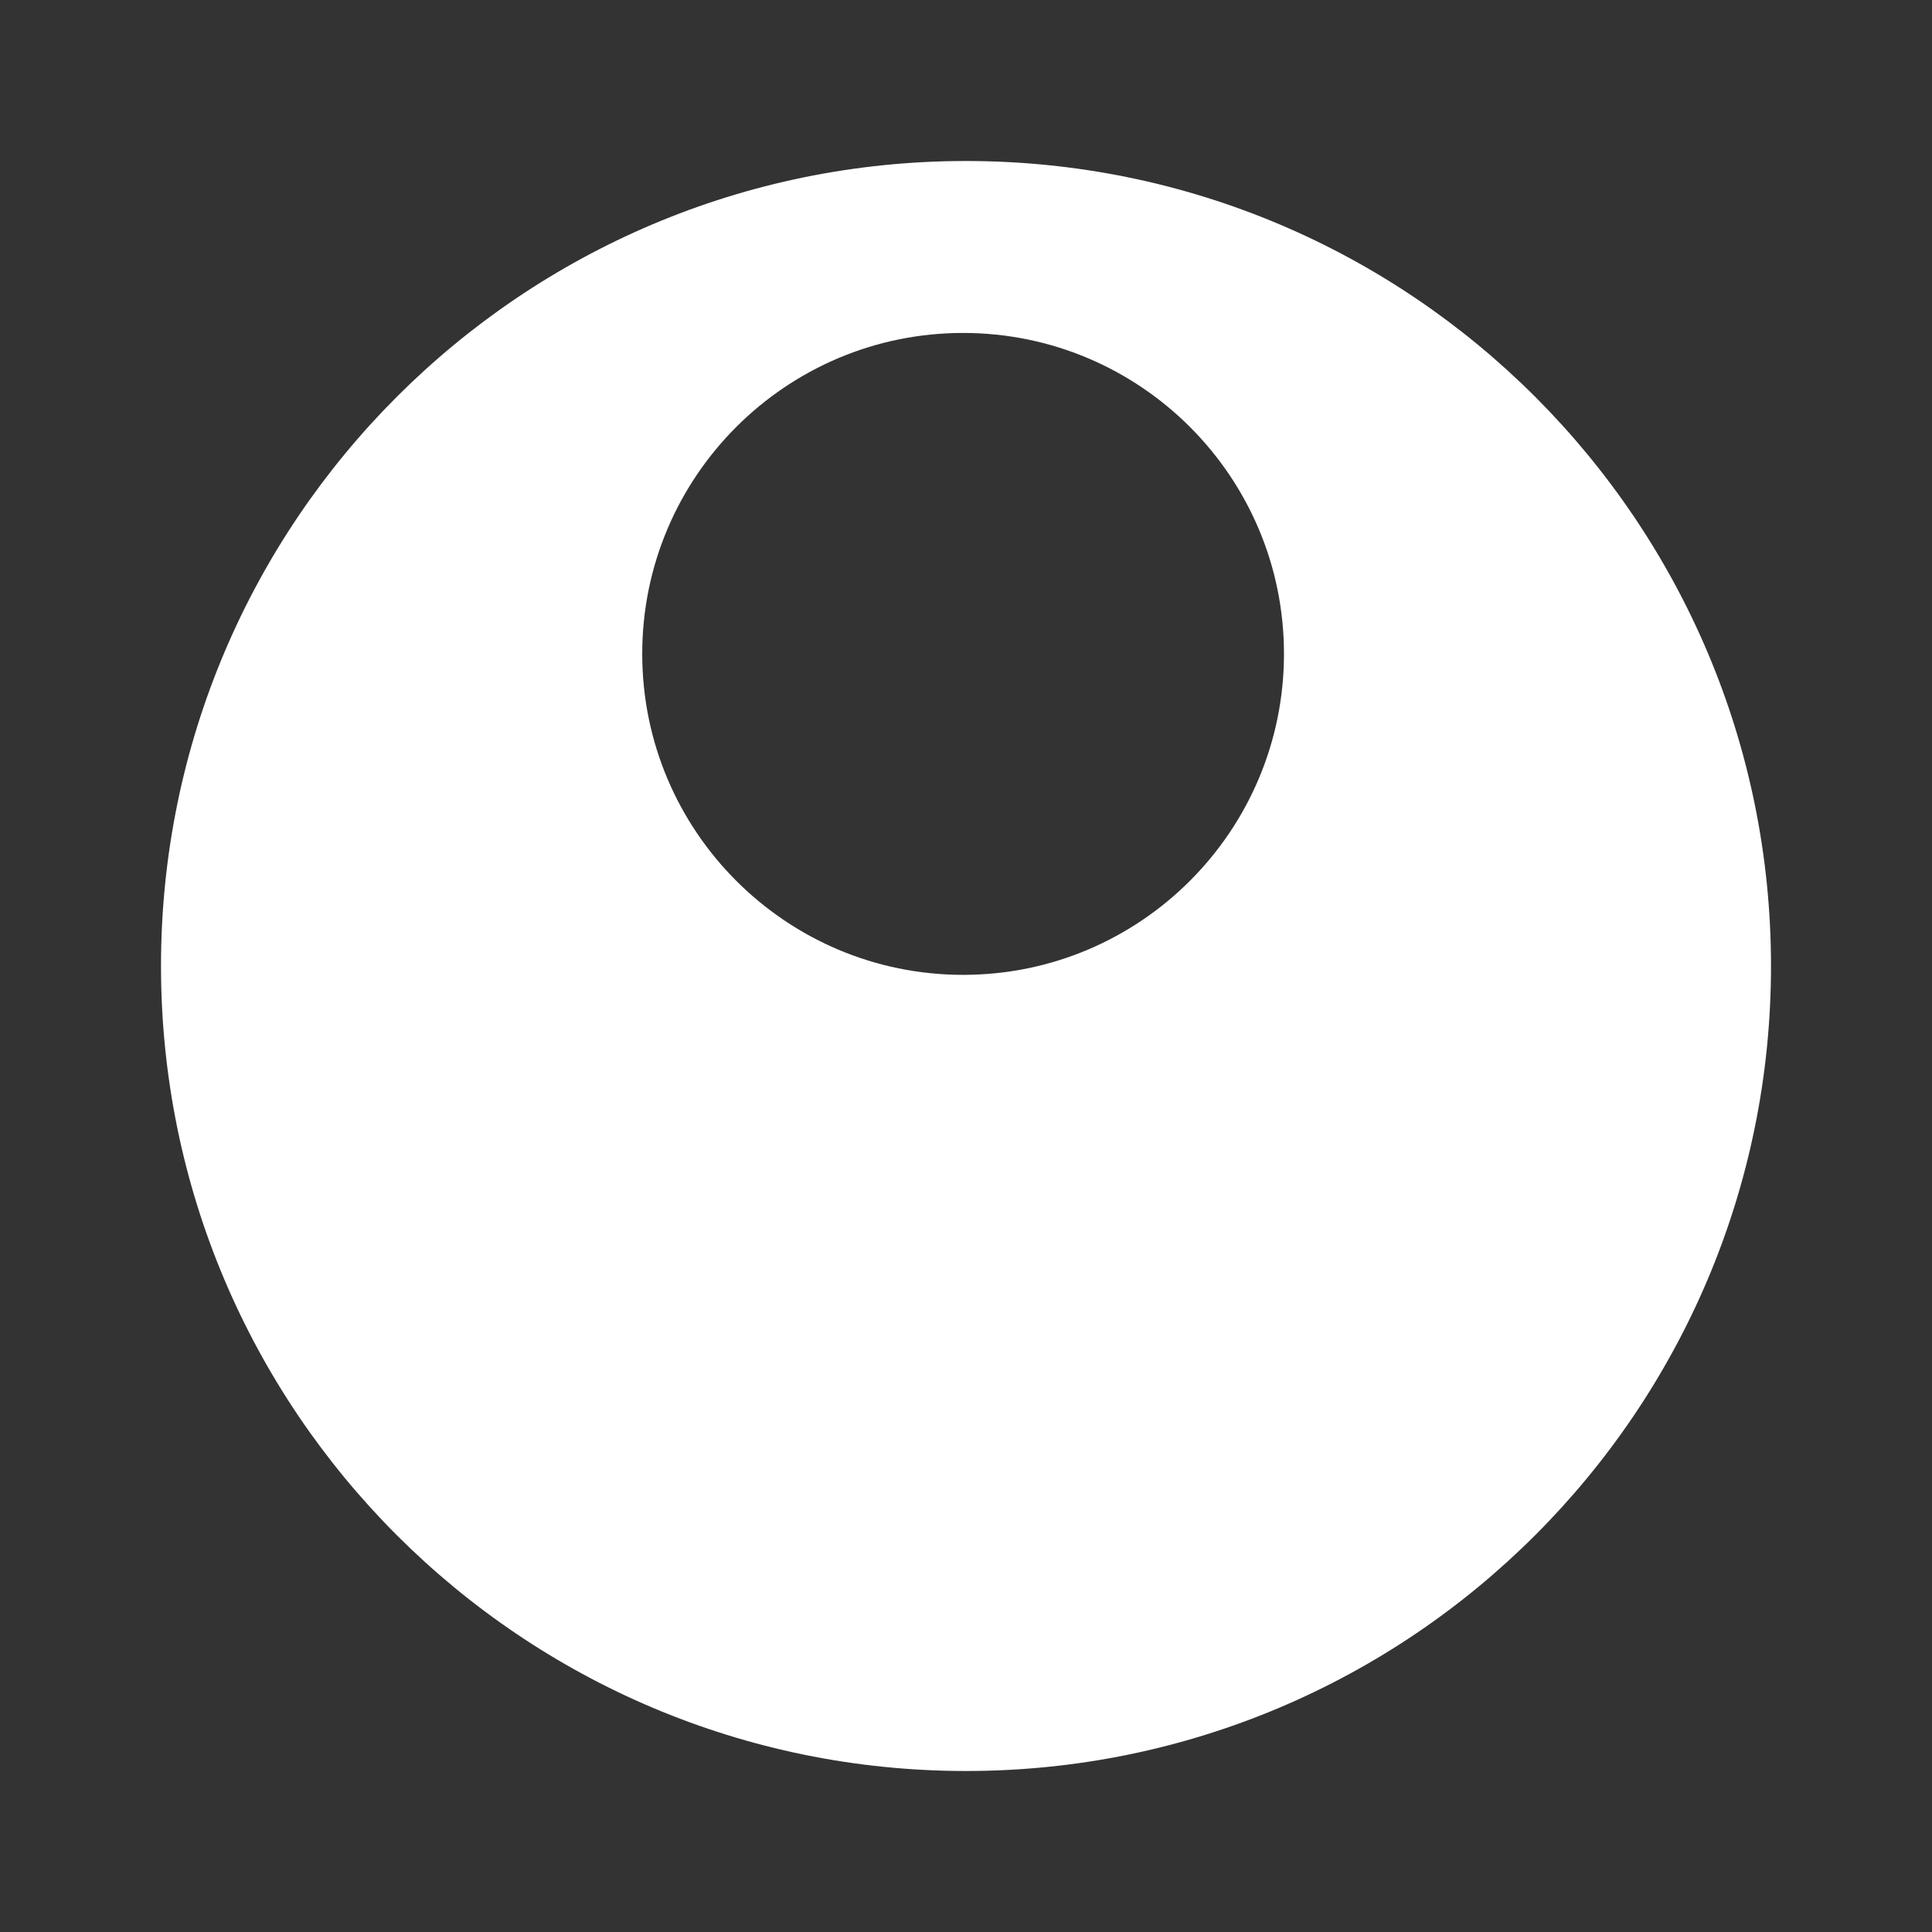 <?xml version="1.0" encoding="UTF-8" standalone="no"?><!DOCTYPE svg PUBLIC "-//W3C//DTD SVG 1.1//EN" "http://www.w3.org/Graphics/SVG/1.1/DTD/svg11.dtd"><svg width="100%" height="100%" viewBox="0 0 12 12" version="1.1" xmlns="http://www.w3.org/2000/svg" xmlns:xlink="http://www.w3.org/1999/xlink" xml:space="preserve" style="fill-rule:evenodd;clip-rule:evenodd;stroke-linejoin:round;stroke-miterlimit:1.414;"><rect x="0" y="0" width="12" height="12" fill="#333333" stroke="none"/><path d="M11,6c0,2.761 -2.239,5 -5,5c-2.761,0 -5,-2.239 -5,-5c0,-2.761 2.239,-5 5,-5c2.761,0 5,2.239 5,5Zm-5.018,-3.932c1.1,0 1.993,0.893 1.993,1.993c0,1.101 -0.893,1.994 -1.993,1.994c-1.1,0 -1.993,-0.893 -1.993,-1.994c0,-1.1 0.893,-1.993 1.993,-1.993Z" style="fill:#fff;"/></svg>